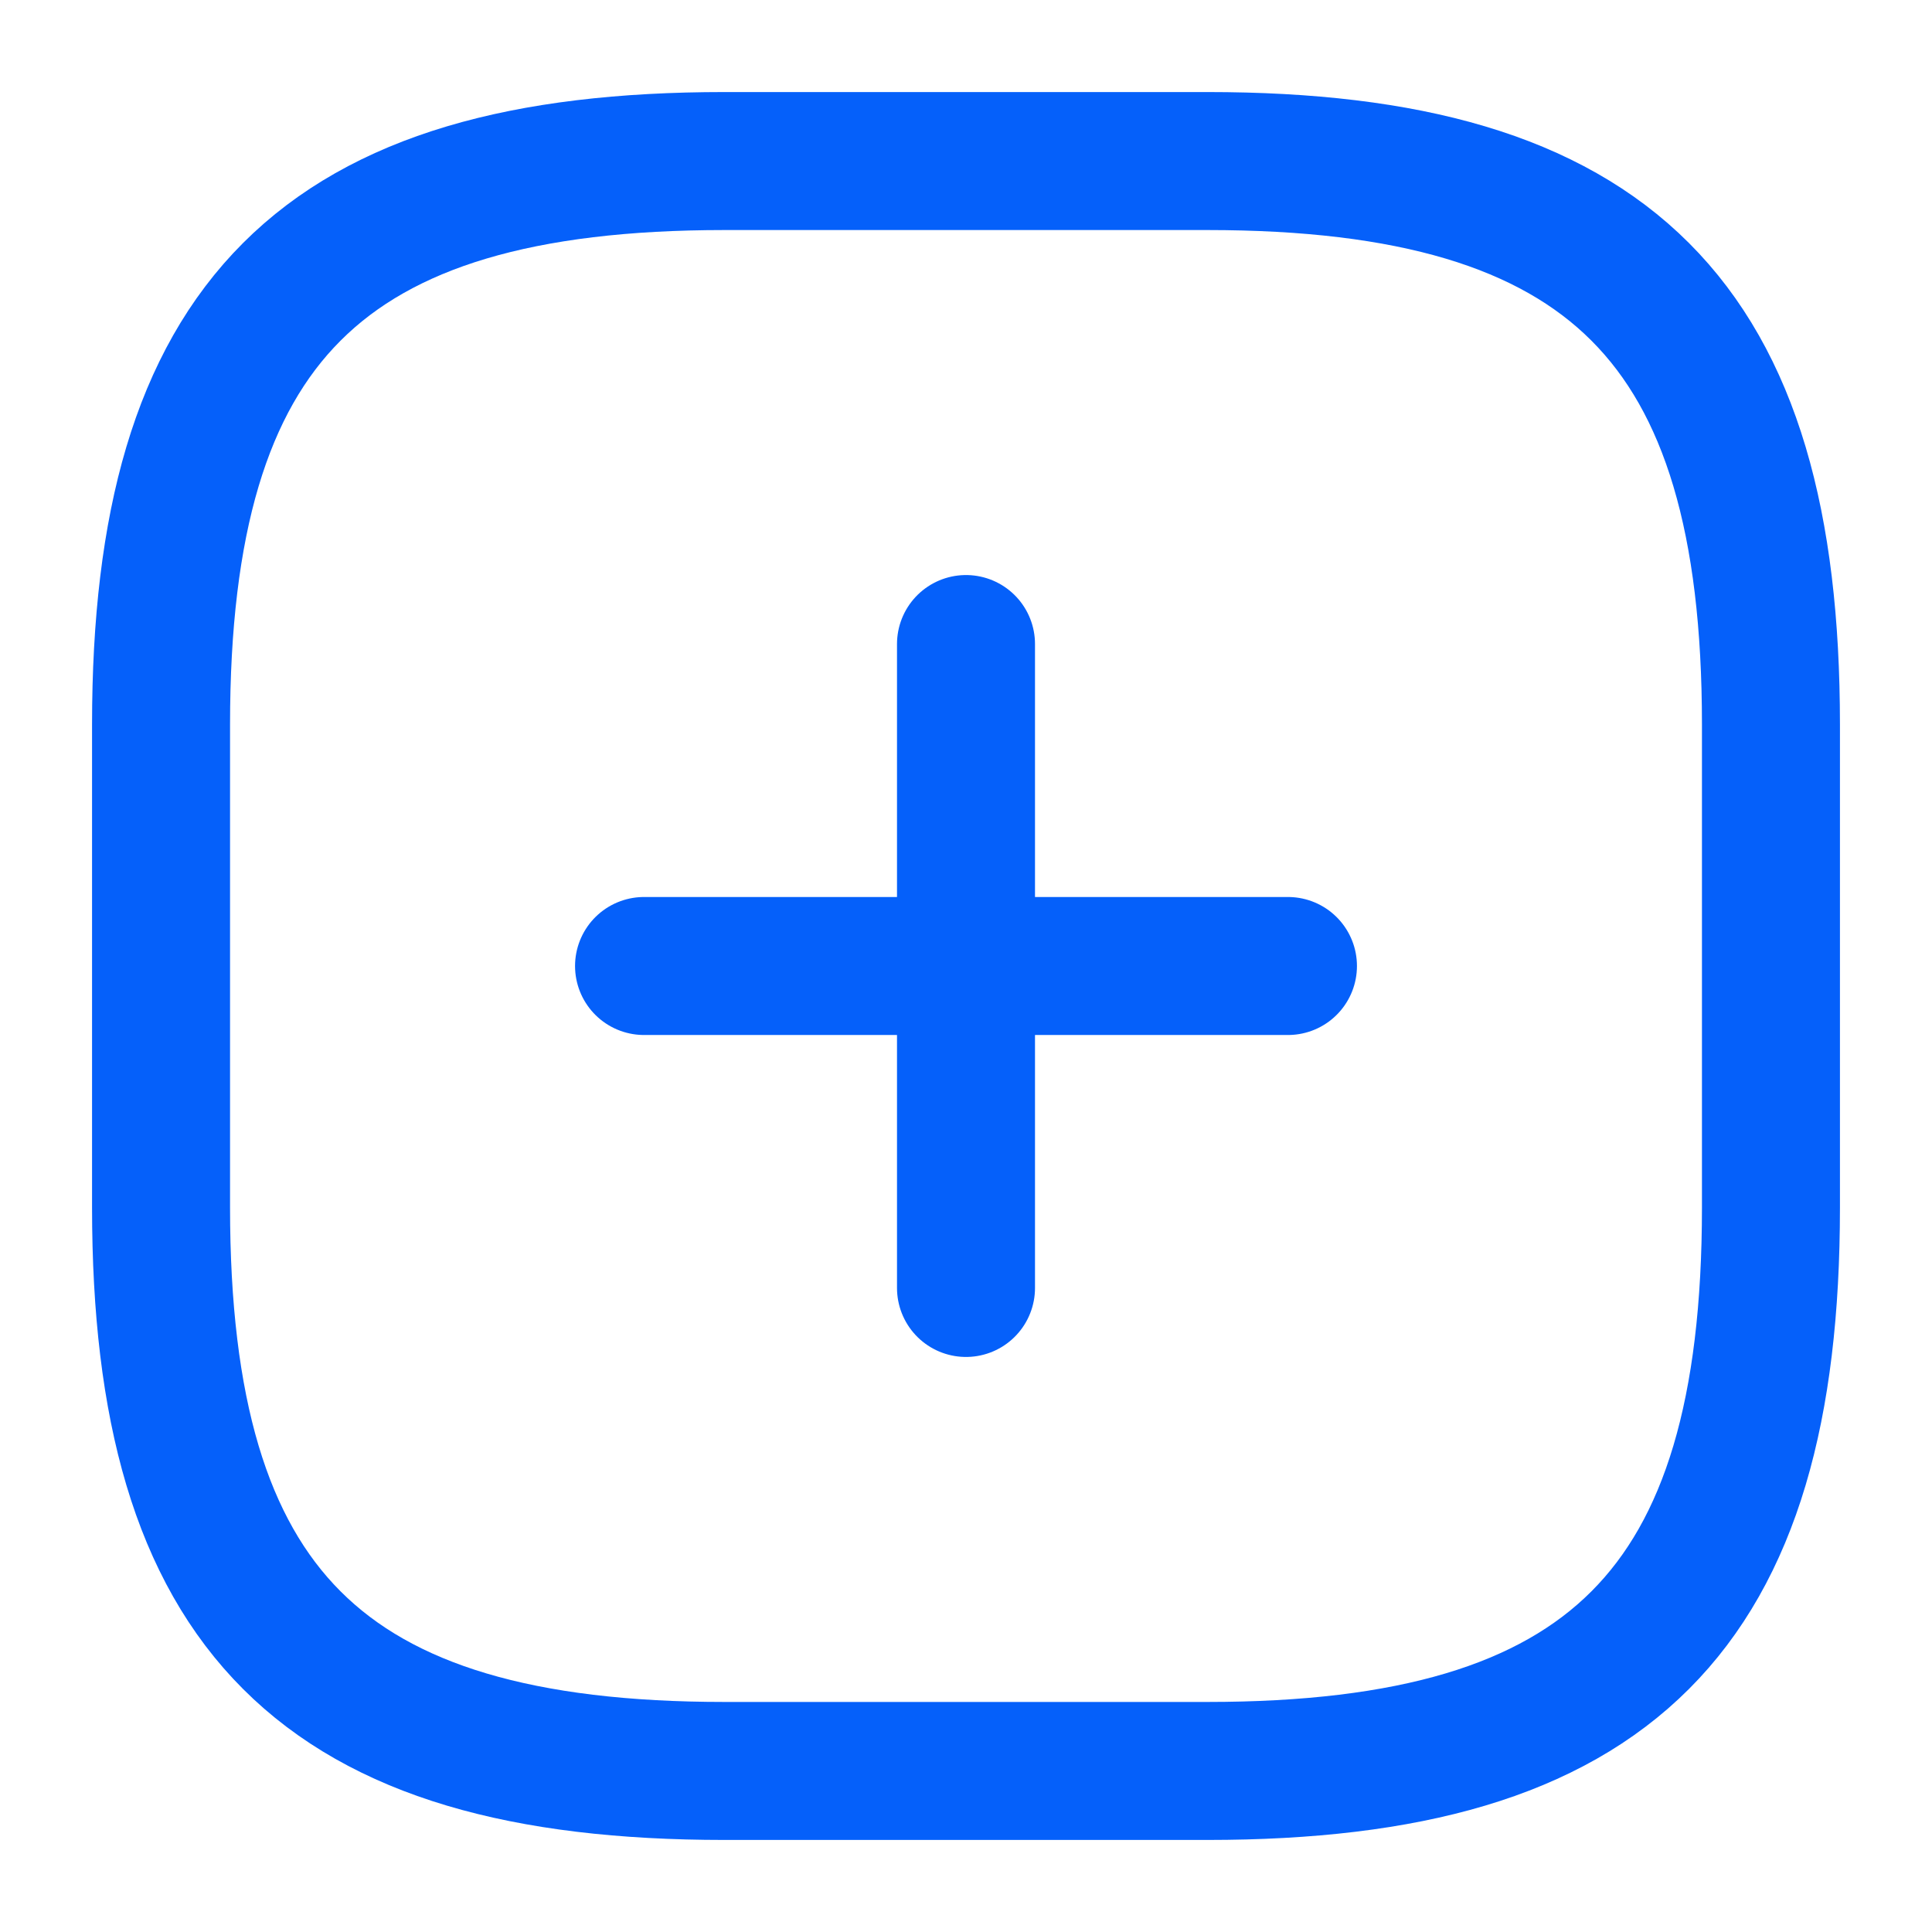 <svg width="14" height="14" viewBox="0 0 14 14" fill="none" xmlns="http://www.w3.org/2000/svg" xmlns:xlink="http://www.w3.org/1999/xlink">
	<desc>
			Created with Pixso.
	</desc>
	<defs/>
	<path id="Vector" d="M4.667 7L9.333 7" stroke="#0560FA" stroke-opacity="1" stroke-width="1" stroke-linejoin="round" stroke-linecap="round"/>
	<path id="Vector" d="M7 9.333L7 4.667" stroke="#0560FA" stroke-opacity="1" stroke-width="1" stroke-linejoin="round" stroke-linecap="round"/>
	<path id="Vector" d="M8.75 12.833C11.667 12.833 12.833 11.667 12.833 8.75L12.833 5.25C12.833 2.333 11.667 1.167 8.75 1.167L5.25 1.167C2.333 1.167 1.167 2.333 1.167 5.25L1.167 8.75C1.167 11.667 2.333 12.833 5.25 12.833L8.75 12.833Z" stroke="#0560FA" stroke-opacity="1" stroke-width="1" stroke-linejoin="round"/>
	<g opacity="0"/>
</svg>
